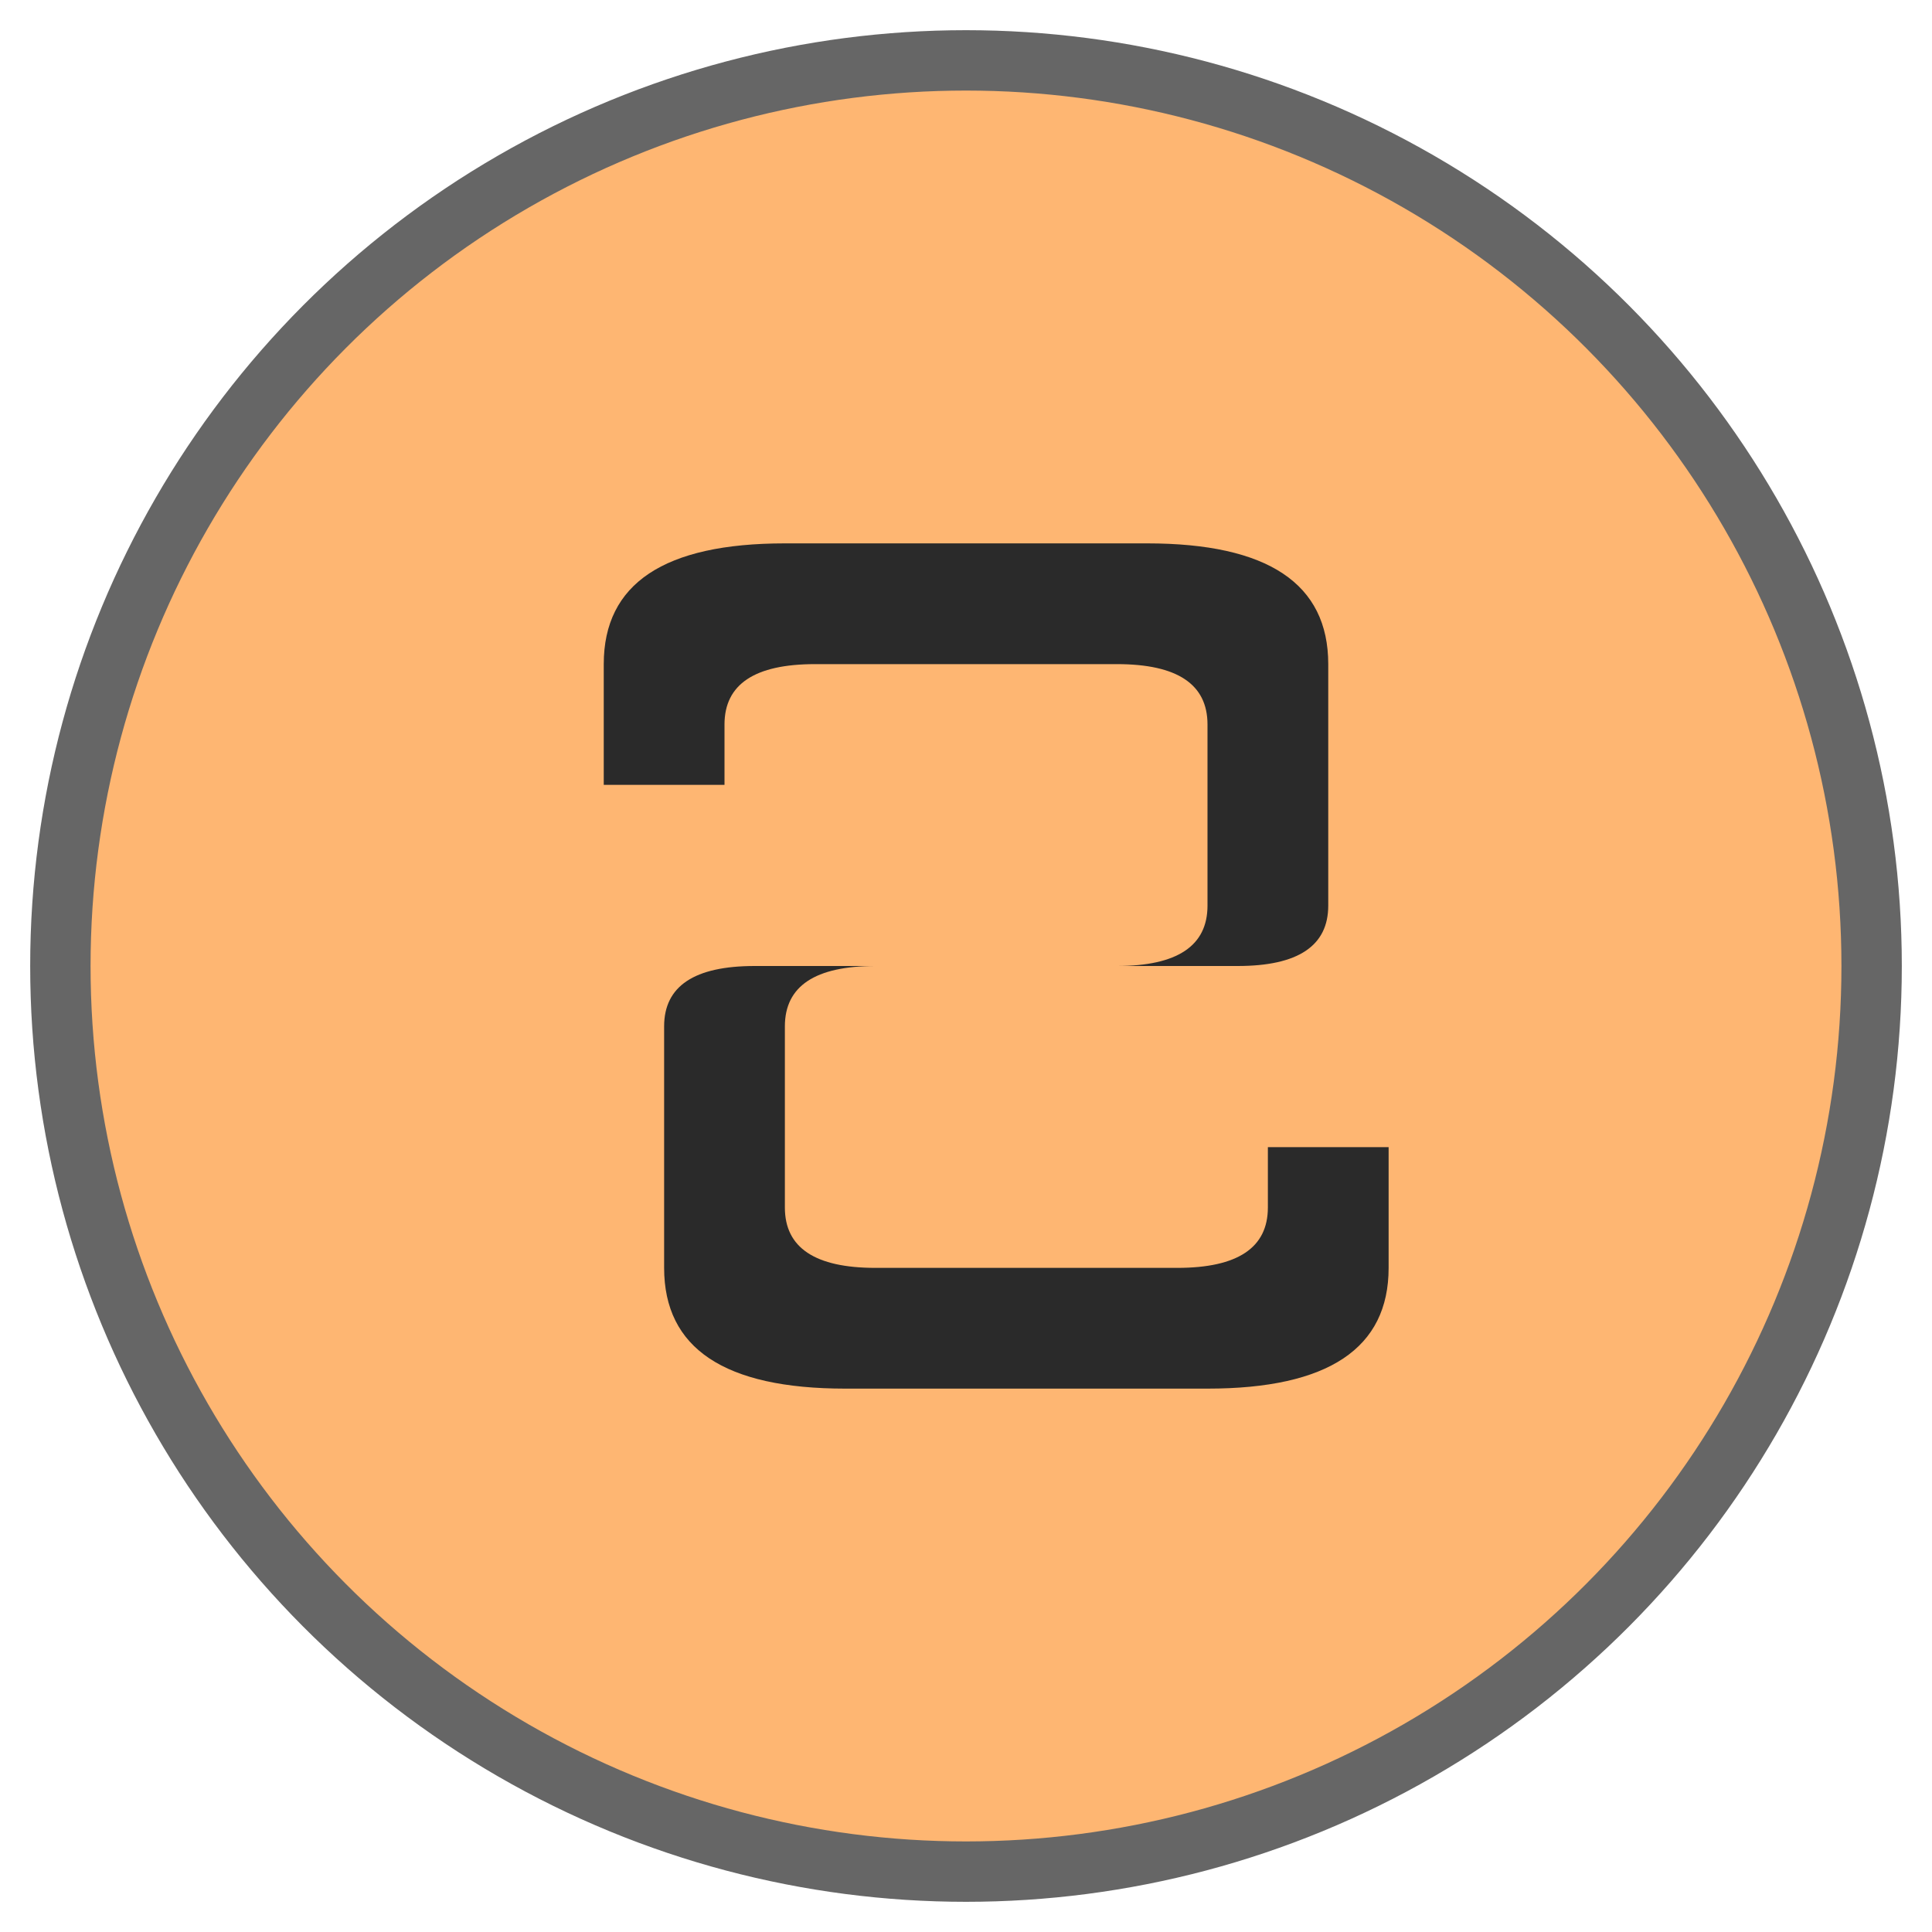 <?xml version="1.0" encoding="UTF-8"?>
<svg width="16" height="16" viewBox="0 0 16 16" xmlns="http://www.w3.org/2000/svg">
    <!-- 圓形背景 -->
    <circle cx="8" cy="8" r="7.5" fill="#FEB672" stroke="#666666" stroke-width="0.5"/>
    
    <!-- 字母 "S" -->
    <path d="M11 5.5
             q0 -1 -1.5 -1
             h-3
             q-1.5 0 -1.5 1
             v1
             h1
             v-0.5
             q0 -0.5 0.75 -0.5
             h2.5
             q0.75 0 0.75 0.5
             v1.5
             q0 0.5 -0.75 0.5
             h-3
             q-0.75 0 -0.75 0.5
             v2
             q0 1 1.5 1
             h3
             q1.5 0 1.5 -1
             v-1
             h-1
             v0.5
             q0 0.5 -0.75 0.5
             h-2.5
             q-0.75 0 -0.75 -0.5
             v-1.5
             q0 -0.5 0.75 -0.5
             h3
             q0.75 0 0.75 -0.5
             v-2" 
          fill="#2A2A2A"/>
</svg>